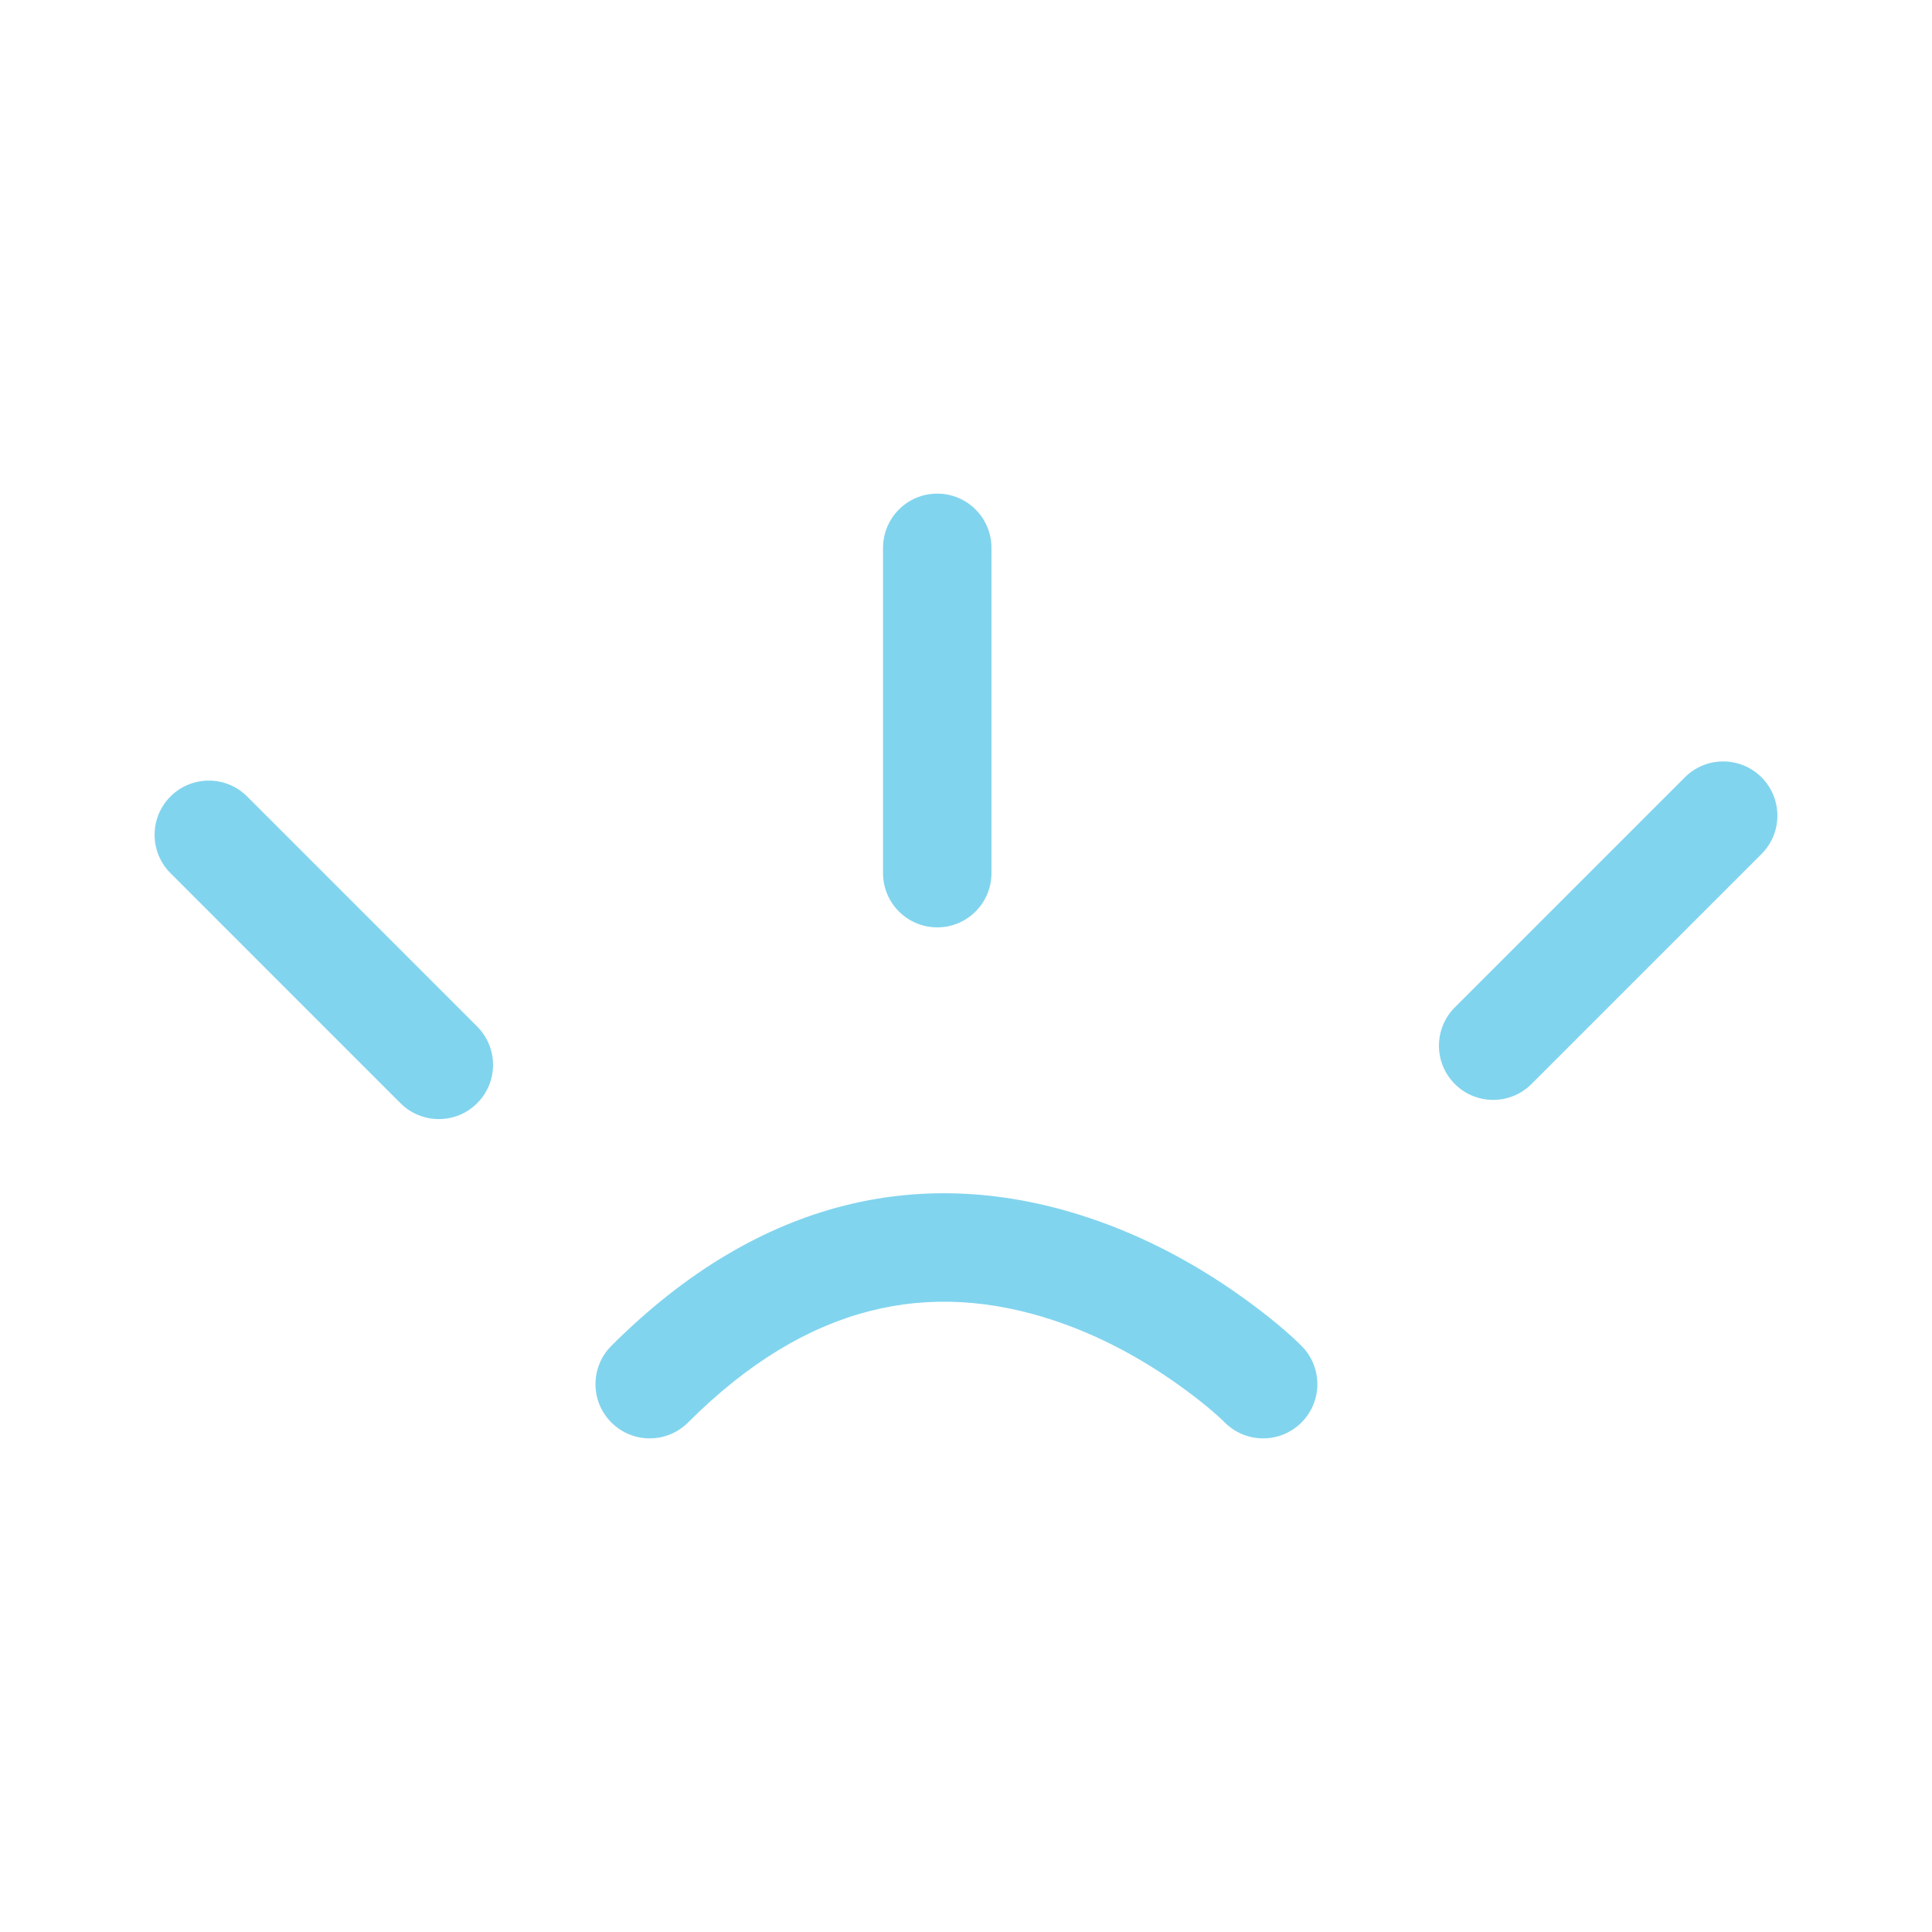 <?xml version="1.0" encoding="UTF-8" standalone="no"?>
<svg width="50px" height="50px" viewBox="0 0 50 50" version="1.1" xmlns="http://www.w3.org/2000/svg" xmlns:xlink="http://www.w3.org/1999/xlink" xmlns:sketch="http://www.bohemiancoding.com/sketch/ns">
    <!-- Generator: Sketch 3.3.2 (12043) - http://www.bohemiancoding.com/sketch -->
    <title>menu-logo</title>
    <desc>Created with Sketch.</desc>
    <defs></defs>
    <g id="Page-1" stroke="none" stroke-width="1" fill="none" fill-rule="evenodd" sketch:type="MSPage">
        <g id="menu-logo" sketch:type="MSArtboardGroup">
            <rect id="bg" fill-opacity="0" fill="#D8D8D8" sketch:type="MSShapeGroup" x="0" y="0" width="50" height="50"></rect>
            <path d="M17.807,36.814 C20.889,33.731 24.052,33.099 27.285,34.176 C28.443,34.562 29.531,35.148 30.51,35.847 C31.093,36.264 31.501,36.617 31.697,36.814 C32.245,37.362 33.134,37.362 33.682,36.814 C34.23,36.266 34.23,35.378 33.682,34.83 C33.382,34.53 32.86,34.077 32.141,33.564 C30.949,32.712 29.619,31.996 28.172,31.514 C23.964,30.111 19.685,30.967 15.822,34.83 C15.274,35.378 15.274,36.266 15.822,36.814 C16.37,37.362 17.259,37.362 17.807,36.814 Z M12.349,26.566 L6.396,20.613 C5.848,20.065 4.96,20.065 4.412,20.613 C3.864,21.161 3.864,22.049 4.412,22.597 L10.365,28.551 C10.913,29.099 11.801,29.099 12.349,28.551 C12.897,28.003 12.897,27.114 12.349,26.566 Z M25.659,22.597 L25.659,14.178 C25.659,13.403 25.031,12.775 24.256,12.775 C23.481,12.775 22.853,13.403 22.853,14.178 L22.853,22.597 C22.853,23.372 23.481,24 24.256,24 C25.031,24 25.659,23.372 25.659,22.597 Z M39.635,28.054 L45.588,22.101 C46.136,21.553 46.136,20.665 45.588,20.117 C45.04,19.569 44.152,19.569 43.604,20.117 L37.651,26.07 C37.103,26.618 37.103,27.506 37.651,28.054 C38.199,28.602 39.087,28.602 39.635,28.054 Z" id="Shape-Copy" fill-opacity="0.87" fill="#6FCDEB" sketch:type="MSShapeGroup"></path>
        </g>
    </g>
</svg>
